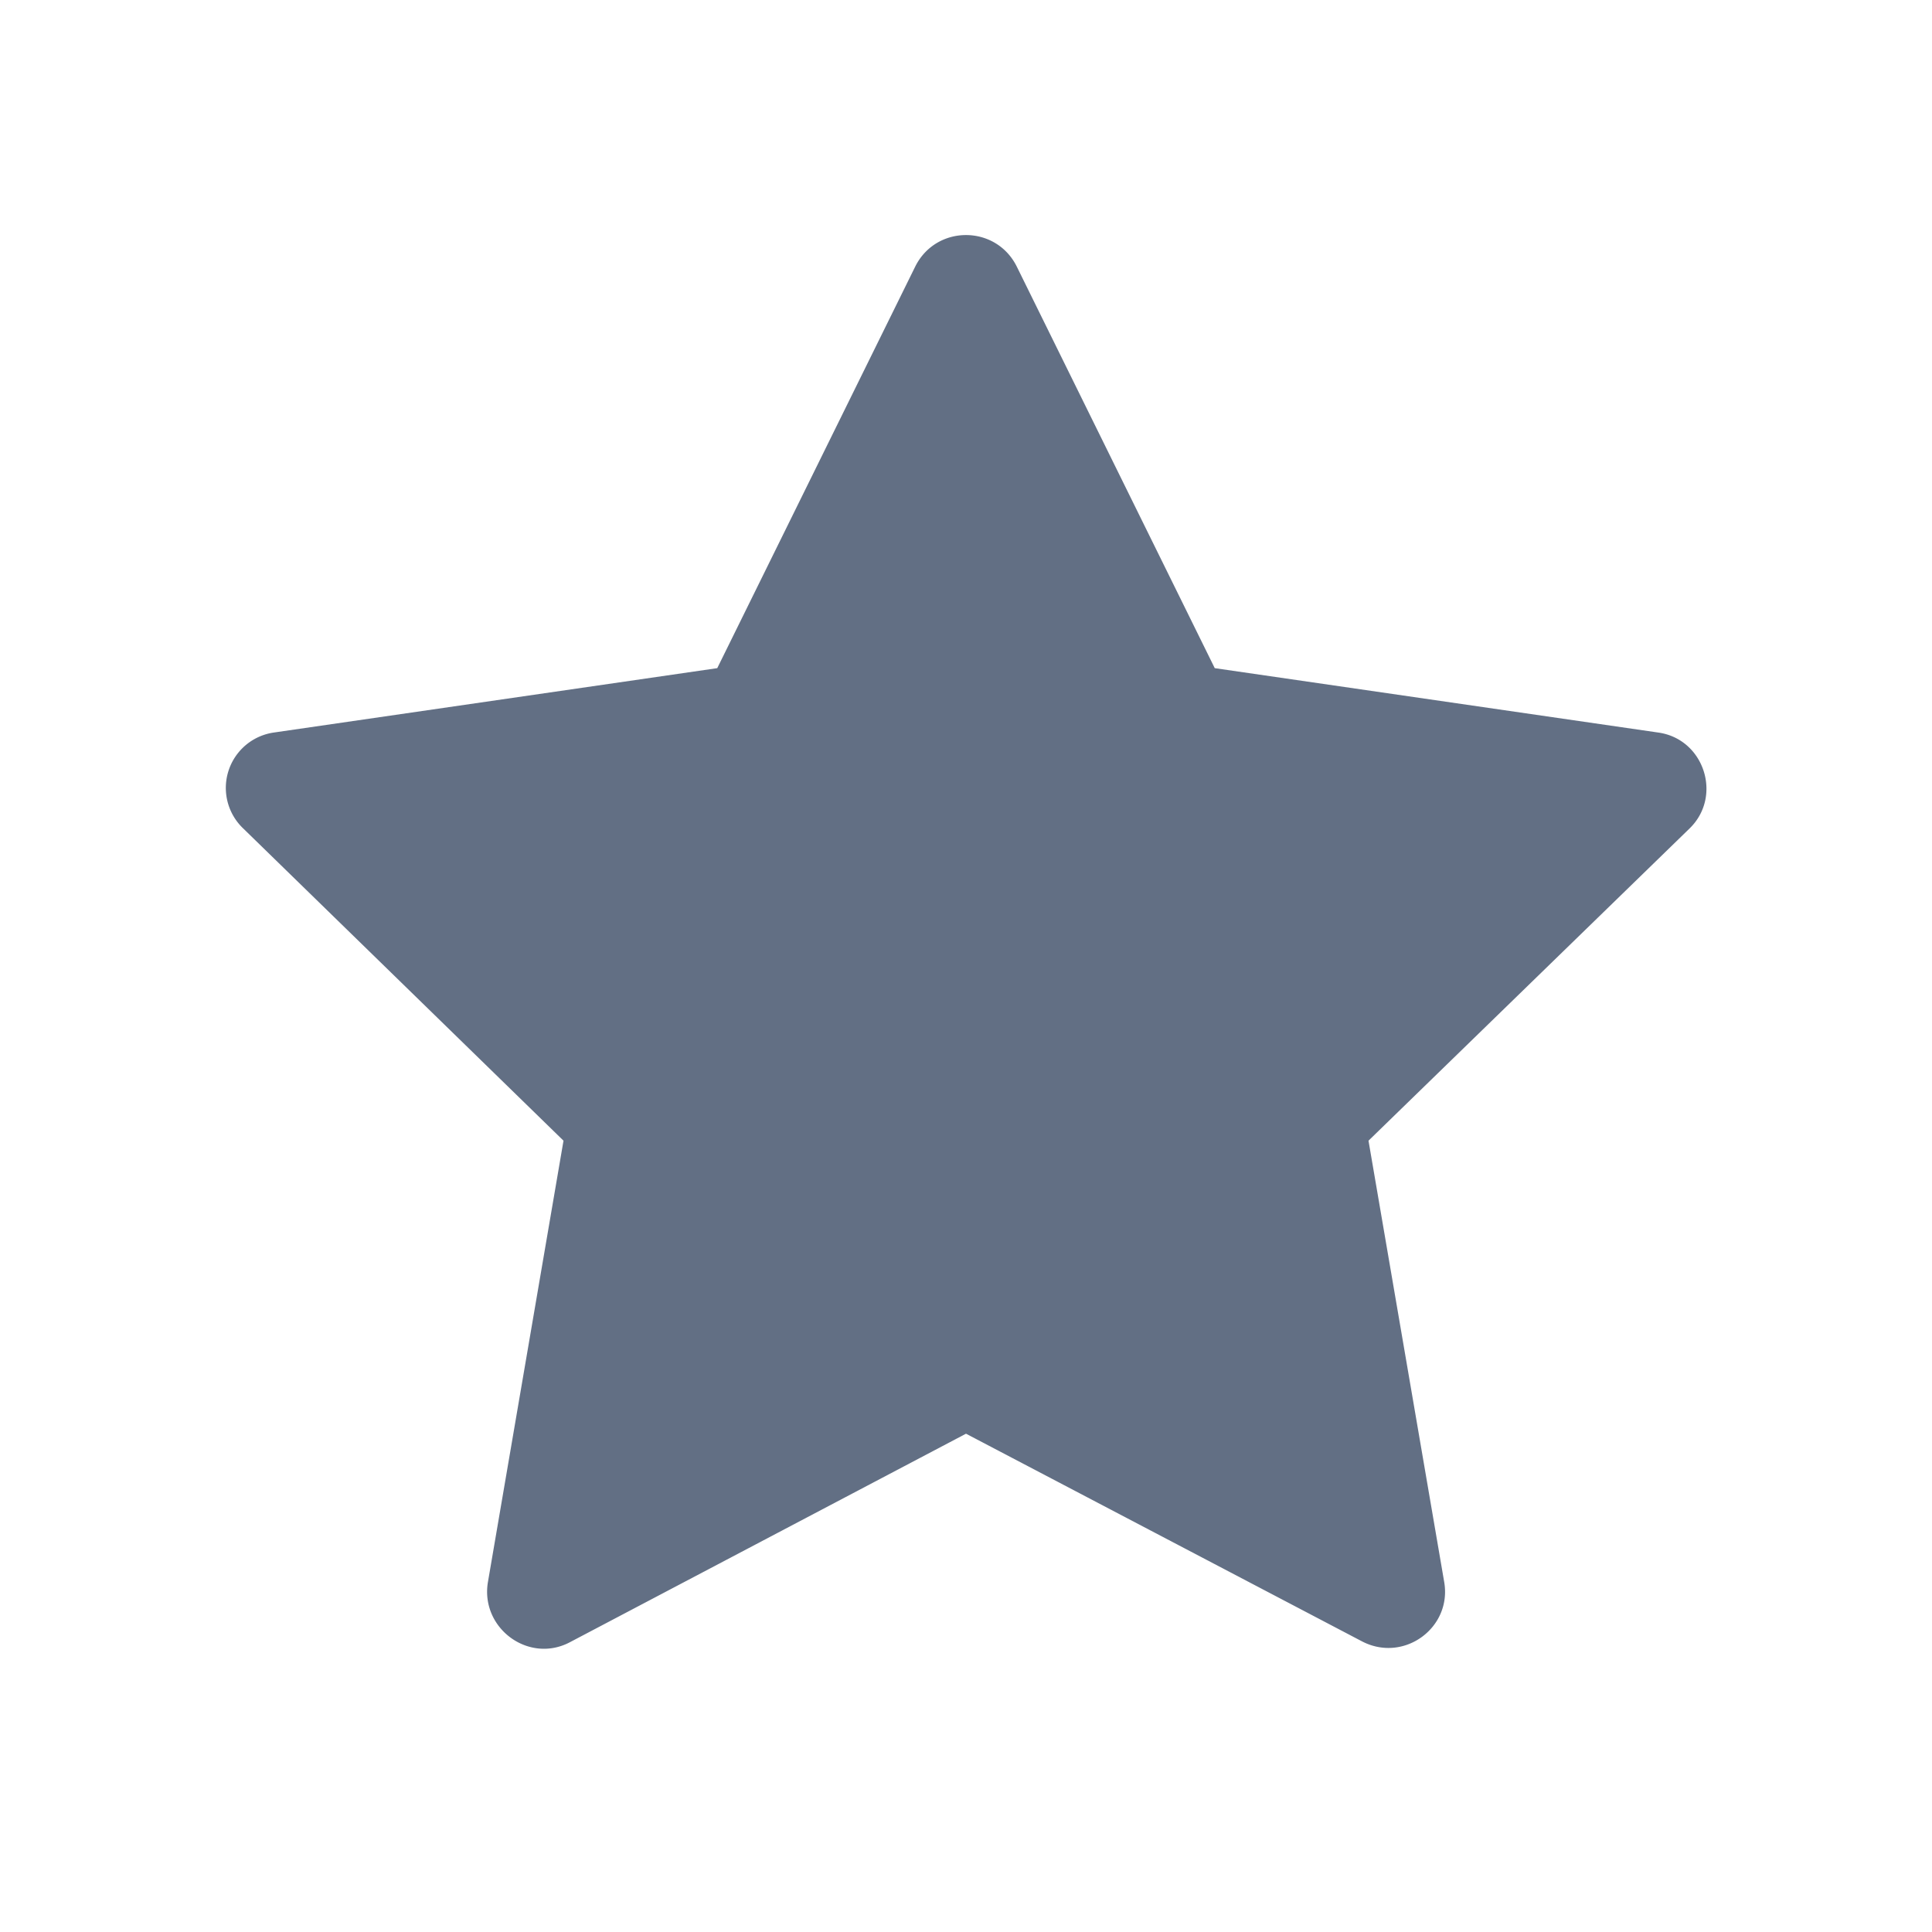 <svg viewBox="0 0 24 24" fill="none" xmlns="http://www.w3.org/2000/svg"><path d="M12.63 3.31l2.46 4.99 5.51.8c.57.08.8.79.39 1.19L17 14.17l.94 5.48c.1.57-.5 1.01-1.02.74L12 17.81 7.08 20.4c-.51.27-1.11-.17-1.02-.74L7 14.17l-3.98-3.88A.695.695 0 013.4 9.1l5.51-.8 2.46-4.99c.26-.52 1-.52 1.26 0z" fill="#626F84"/></svg>